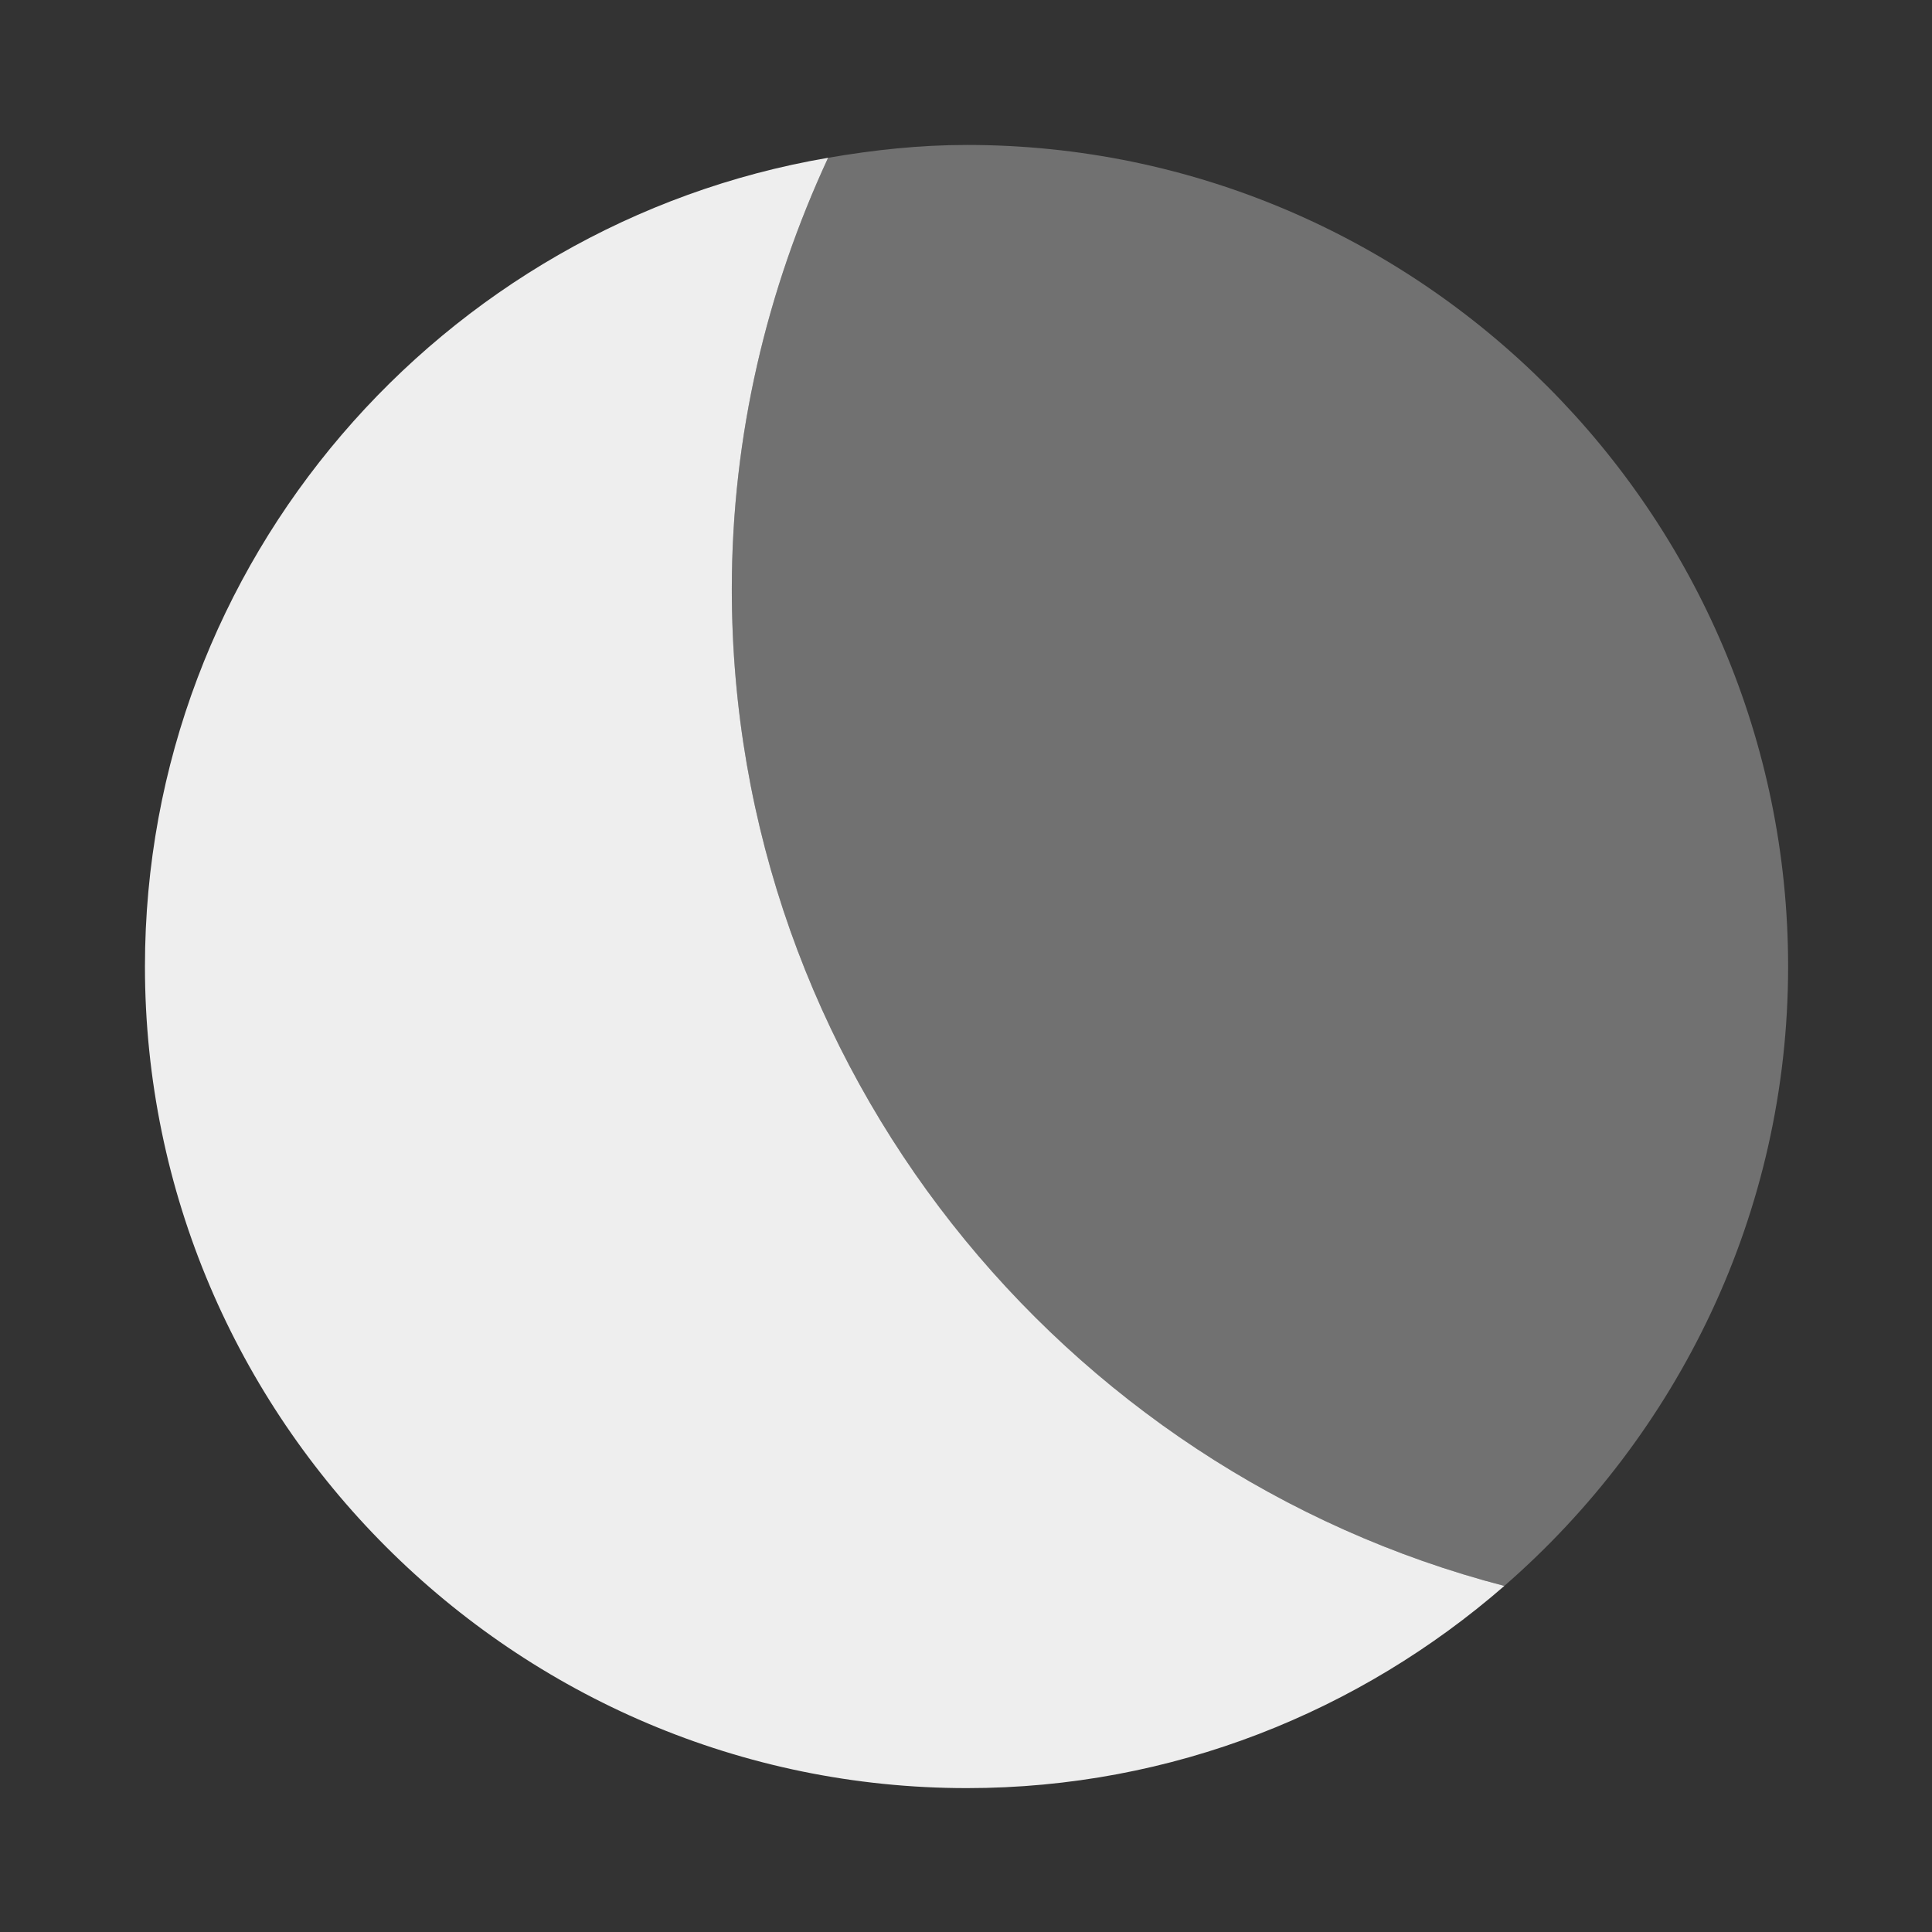 <?xml version="1.0" encoding="UTF-8" standalone="no"?>
<svg
   height="40"
   viewBox="0 0 40 40"
   width="40"
   version="1.1"
   id="svg8"
   sodipodi:docname="icon-moon.svg"
   inkscape:version="1.1 (c68e22c387, 2021-05-23)"
   xmlns:inkscape="http://www.inkscape.org/namespaces/inkscape"
   xmlns:sodipodi="http://sodipodi.sourceforge.net/DTD/sodipodi-0.dtd"
   xmlns="http://www.w3.org/2000/svg"
   xmlns:svg="http://www.w3.org/2000/svg">
  <rect x="0" y="0" width="40" height="40" fill="#333333" stroke="none"/>
  <defs
     id="defs12" />
  <sodipodi:namedview
     id="namedview10"
     pagecolor="#505050"
     bordercolor="#ffffff"
     borderopacity="1"
     inkscape:pageshadow="0"
     inkscape:pageopacity="0"
     inkscape:pagecheckerboard="1"
     showgrid="false"
     width="40px"
     inkscape:zoom="9.269728"
     inkscape:cx="21.036216"
     inkscape:cy="33.226433"
     inkscape:window-width="1920"
     inkscape:window-height="1011"
     inkscape:window-x="0"
     inkscape:window-y="32"
     inkscape:window-maximized="1"
     inkscape:current-layer="svg8"
     showguides="false" />
  <g
     id="g1133"
     transform="matrix(0.567,0,0,0.567,1.867,1.867)">
    <path
       d="M 26.944,2.469 C 12.831,4.879 2,17.201 2,32 c 0,16.523 13.493,30 30.017,30 7.5,0 14.347,-2.796 19.621,-7.383 -16.172,-4.202 -28.209,-18.934 -28.209,-36.395 0,-5.625 1.289,-10.949 3.516,-15.753 z m 0,0"
       id="path2"
       style="fill:#eeeeee;fill-opacity:1;stroke-width:4.286" />
    <path
       d="m 32.017,2 c -1.741,0 -3.415,0.184 -5.073,0.469 -2.227,4.805 -3.516,10.128 -3.516,15.753 0,17.461 12.037,32.193 28.209,36.395 C 57.965,49.109 62,41.023 62,32 62,15.477 48.523,2 32.017,2 Z m 0,0"
       fill-opacity="0.35"
       id="path4"
       style="fill:#eeeeee;fill-opacity:0.333;stroke-width:4.286" />
  </g>
</svg>
